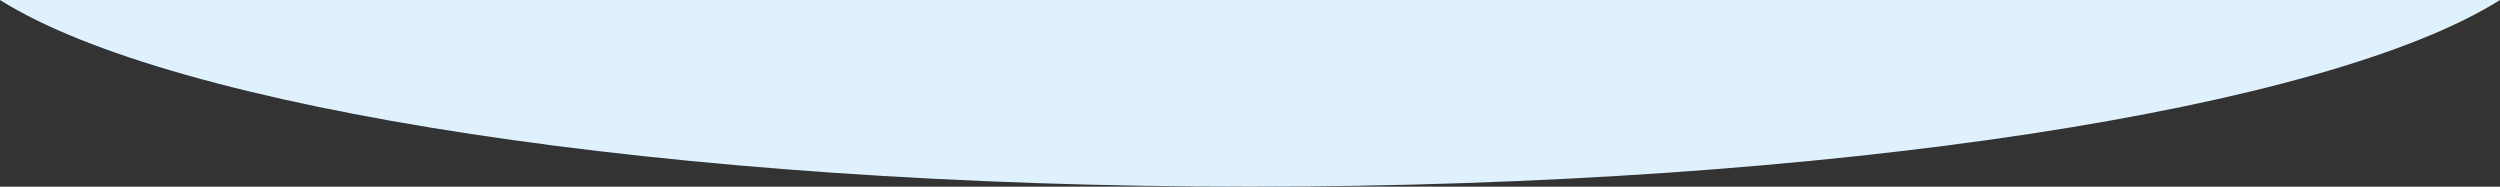 <svg xmlns="http://www.w3.org/2000/svg" width="375" height="28" viewBox="0 0 375 28">
  <rect x="0" y="0" width="375" height="28" fill="#333333" stroke="none"/>
  <path id="bottom-bg" d="M152.822,1238.884c87.484,0,161.665-11.742,187.5-28h-375C-8.843,1227.142,65.338,1238.884,152.822,1238.884Z" transform="translate(34.678 -1210.884)" fill="#dff1fd"/>
</svg>
